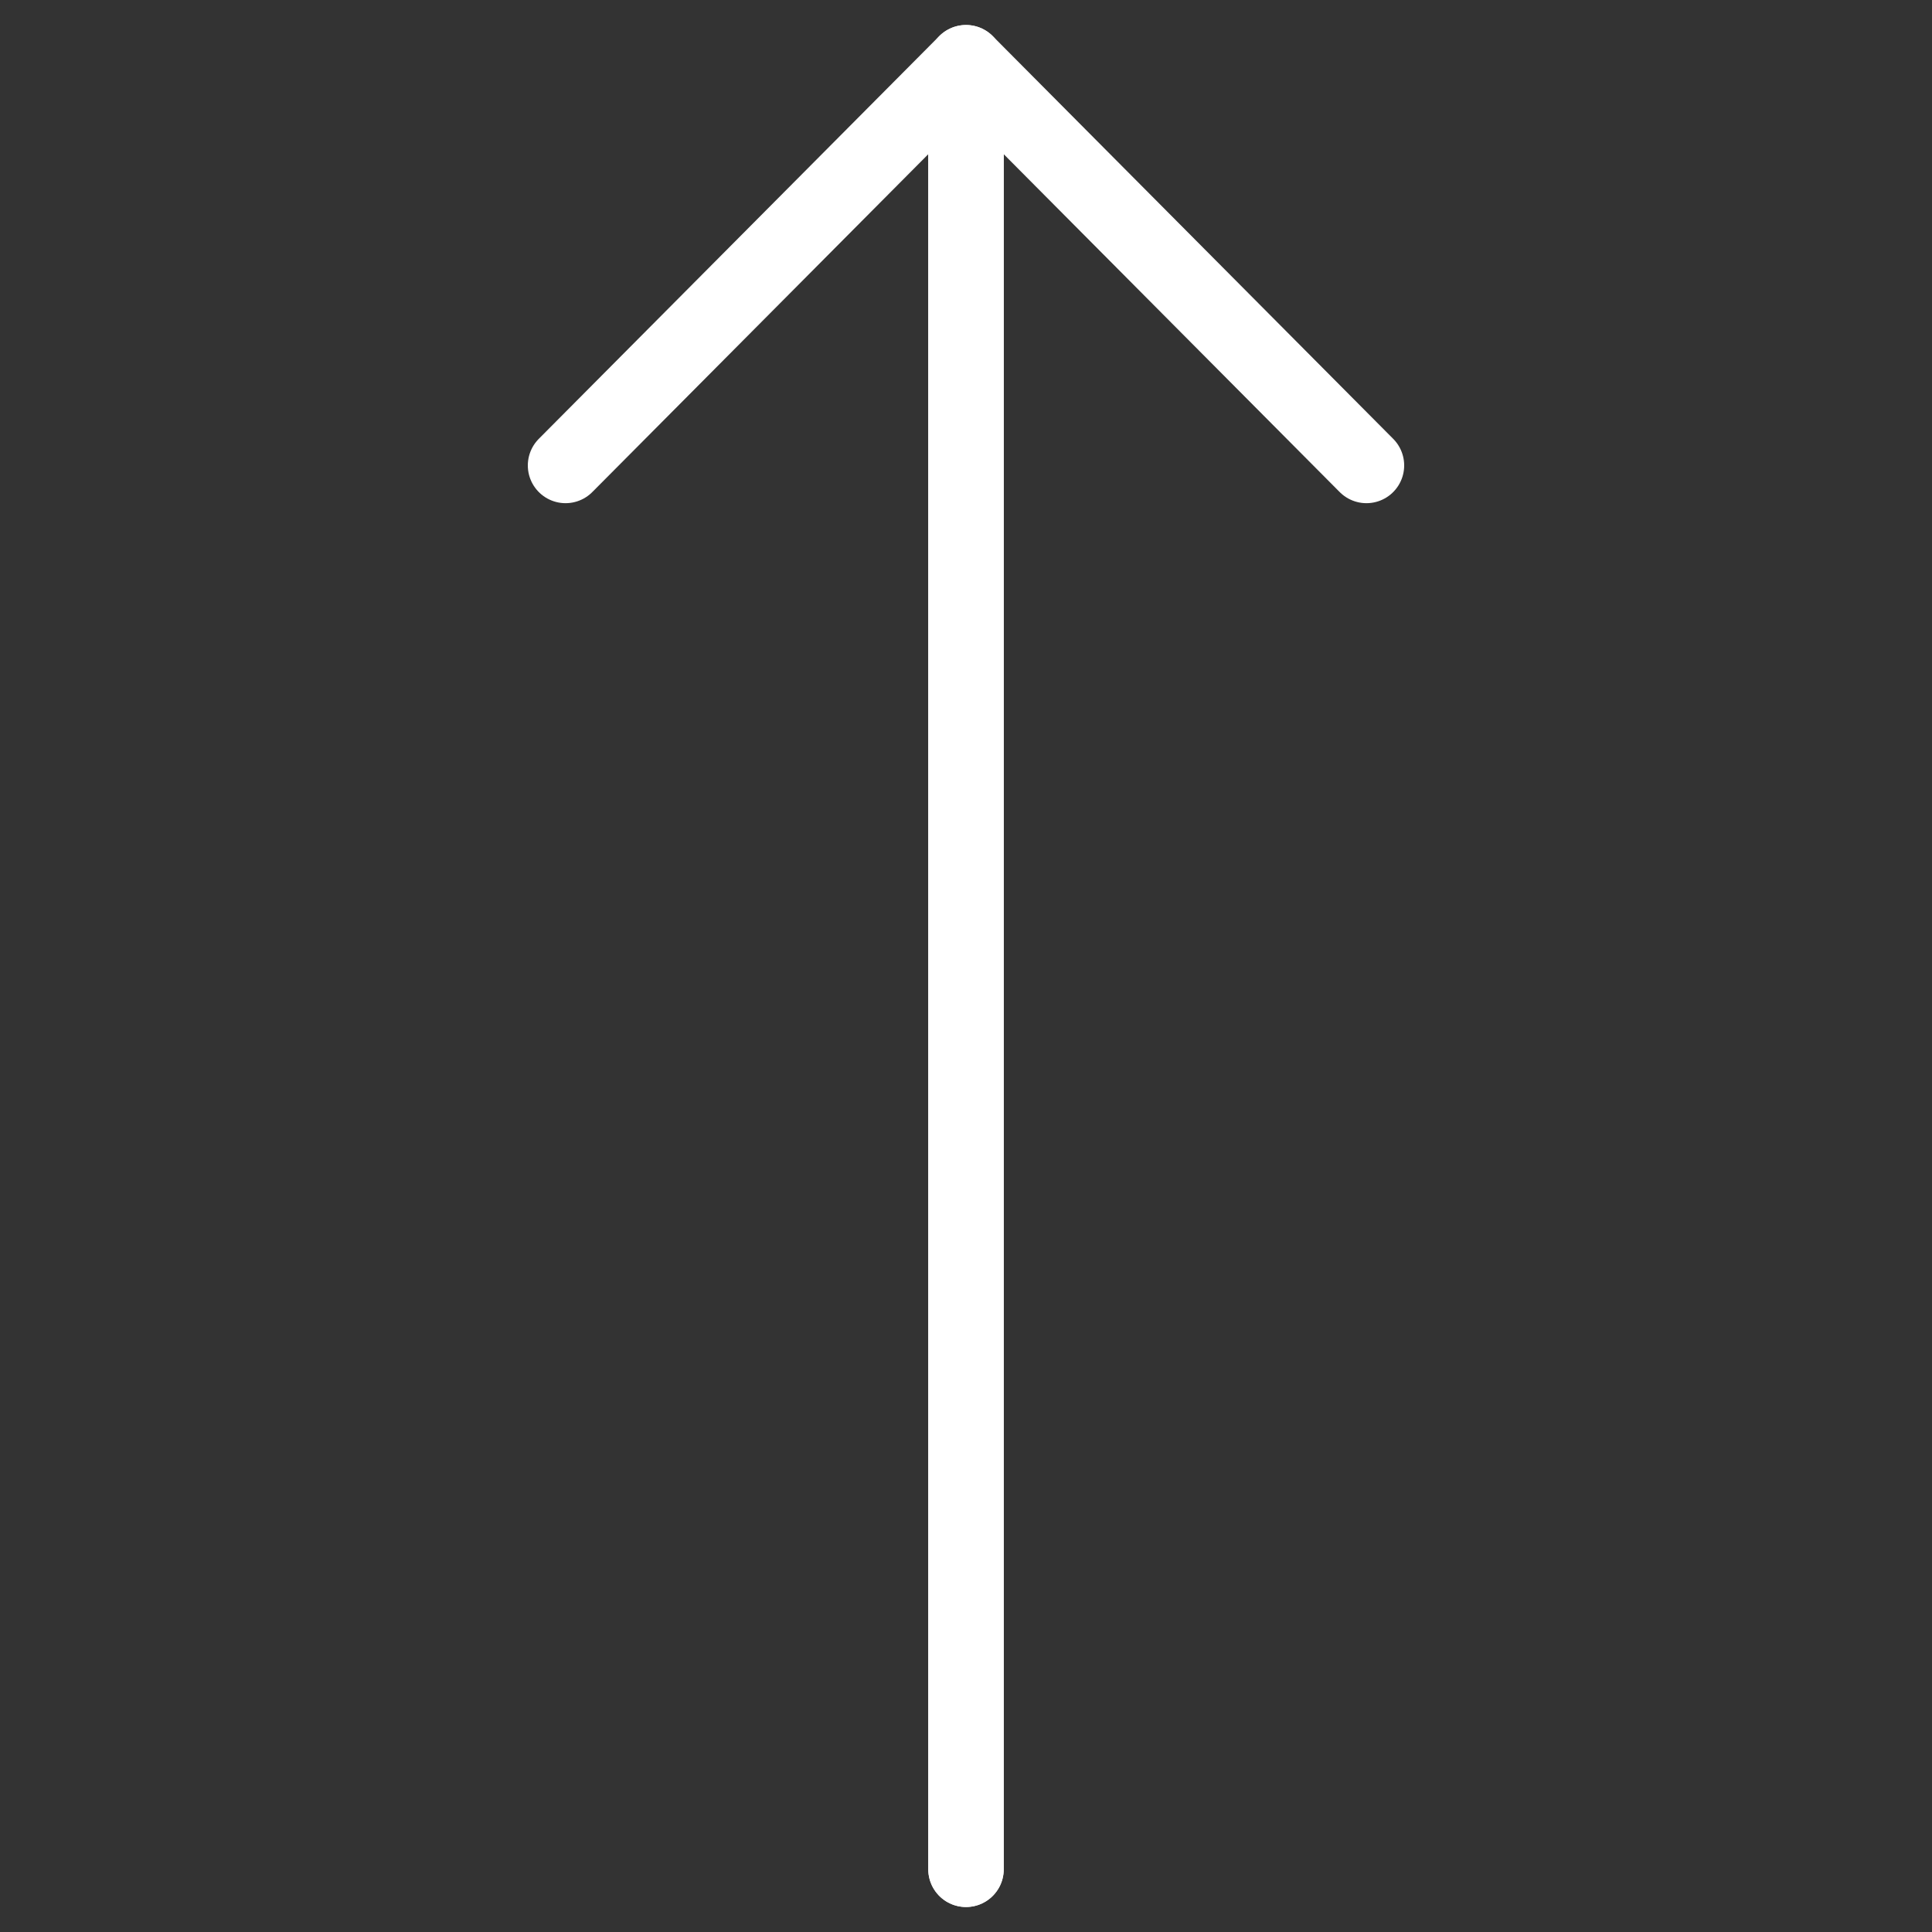 <?xml version="1.0"?>
<svg style="" version="1.1" id="arrowBase" xmlns="http://www.w3.org/2000/svg" x="0px" y="0px" width="256px" height="256px" viewBox="0 0 256 256">
  <rect x="0" y="0" width="256" height="256" fill="#333333" stroke="none"/>
  <polyline fill="none" stroke="#ffffff" stroke-width="10" stroke-linecap="round" stroke-linejoin="round" stroke-miterlimit="10" points="128,247.688 128,8.313 181.061,61.674 "/>
  <polyline fill="none" stroke="#ffffff" stroke-width="10" stroke-linecap="round" stroke-linejoin="round" stroke-miterlimit="10" points="128,247.688 128,8.313 74.939,61.674 "/>
</svg>
<!-- steamcommunity.com/public/javascript/applications/community/main.js -->
